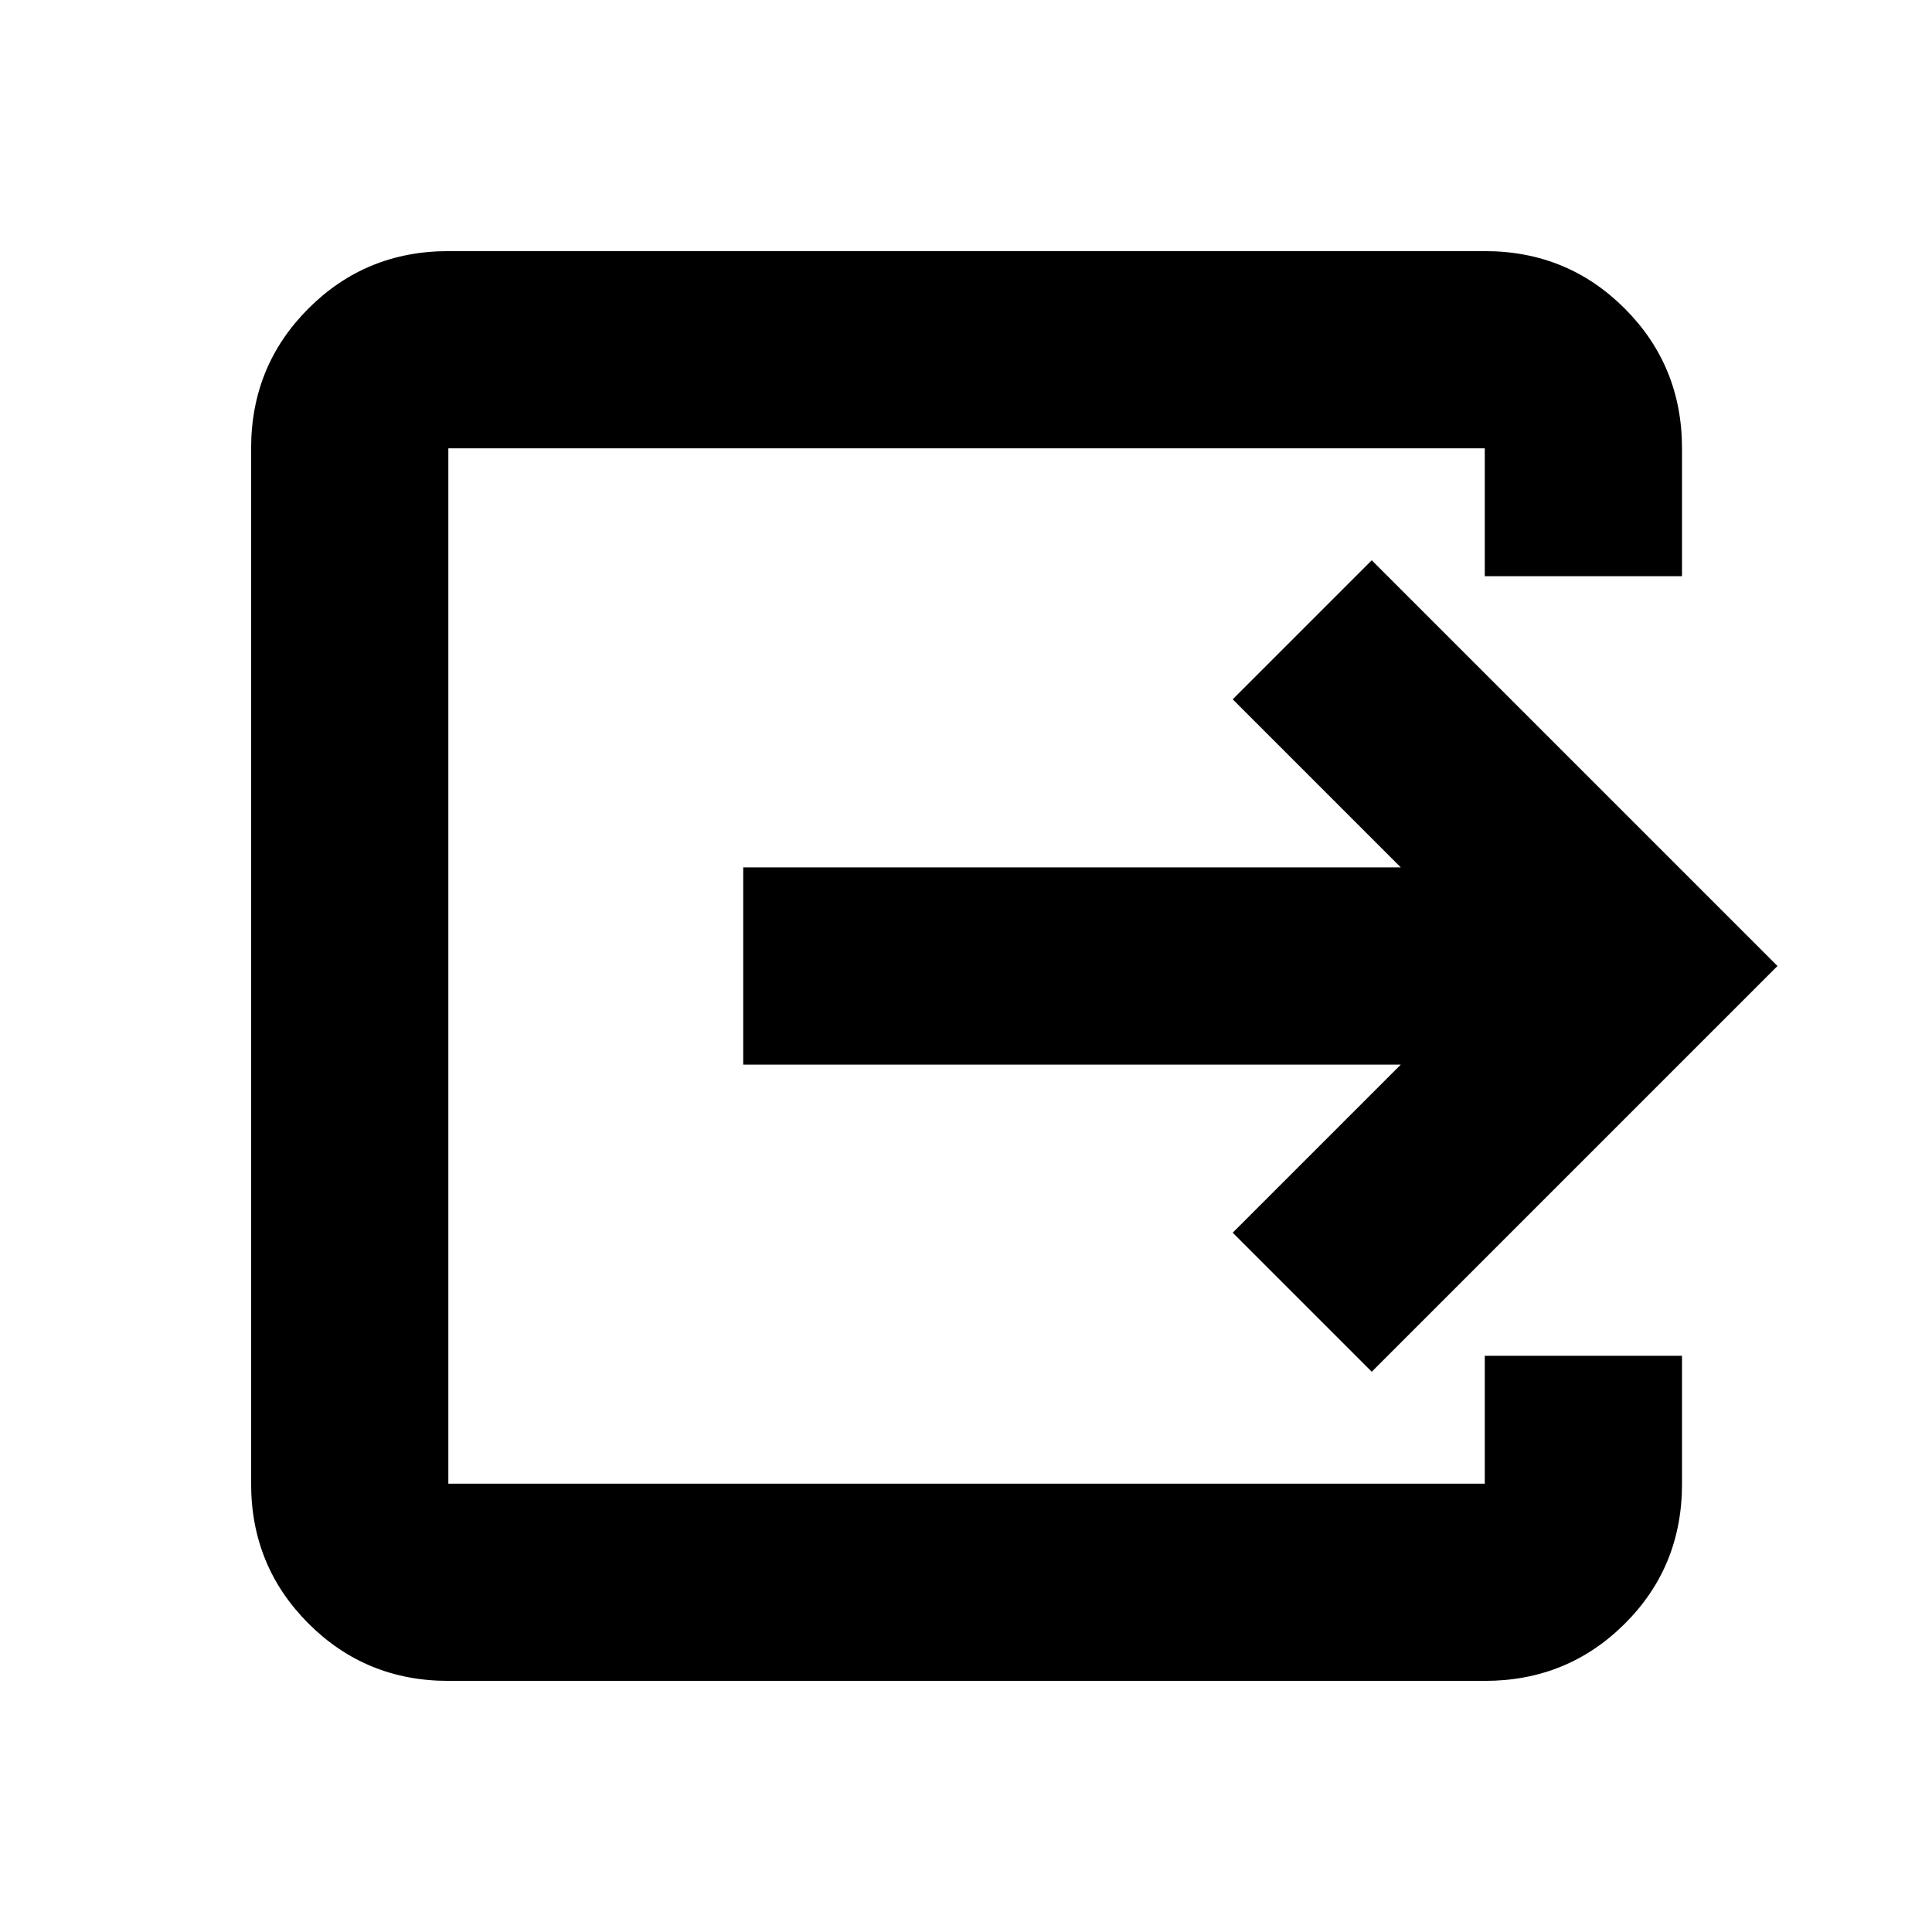 <svg xmlns="http://www.w3.org/2000/svg" height="20" viewBox="0 -960 960 960" width="20"><path d="M222.78-124.78q-41 0-69.5-28.5t-28.5-69.5v-514.44q0-41 28.5-69.5t69.5-28.5h515q41.01 0 69.51 28.5 28.49 28.5 28.49 69.5v63.52h-98v-63.52h-515v514.44h515v-63.52h98v63.73q0 41.09-28.49 69.44-28.5 28.35-69.51 28.35h-515Zm458.83-153.61-69.09-69.09L696.04-431H369.3v-98h326.74l-83.52-83.52 69.09-69.09L883.22-480 681.61-278.39Z"/></svg>